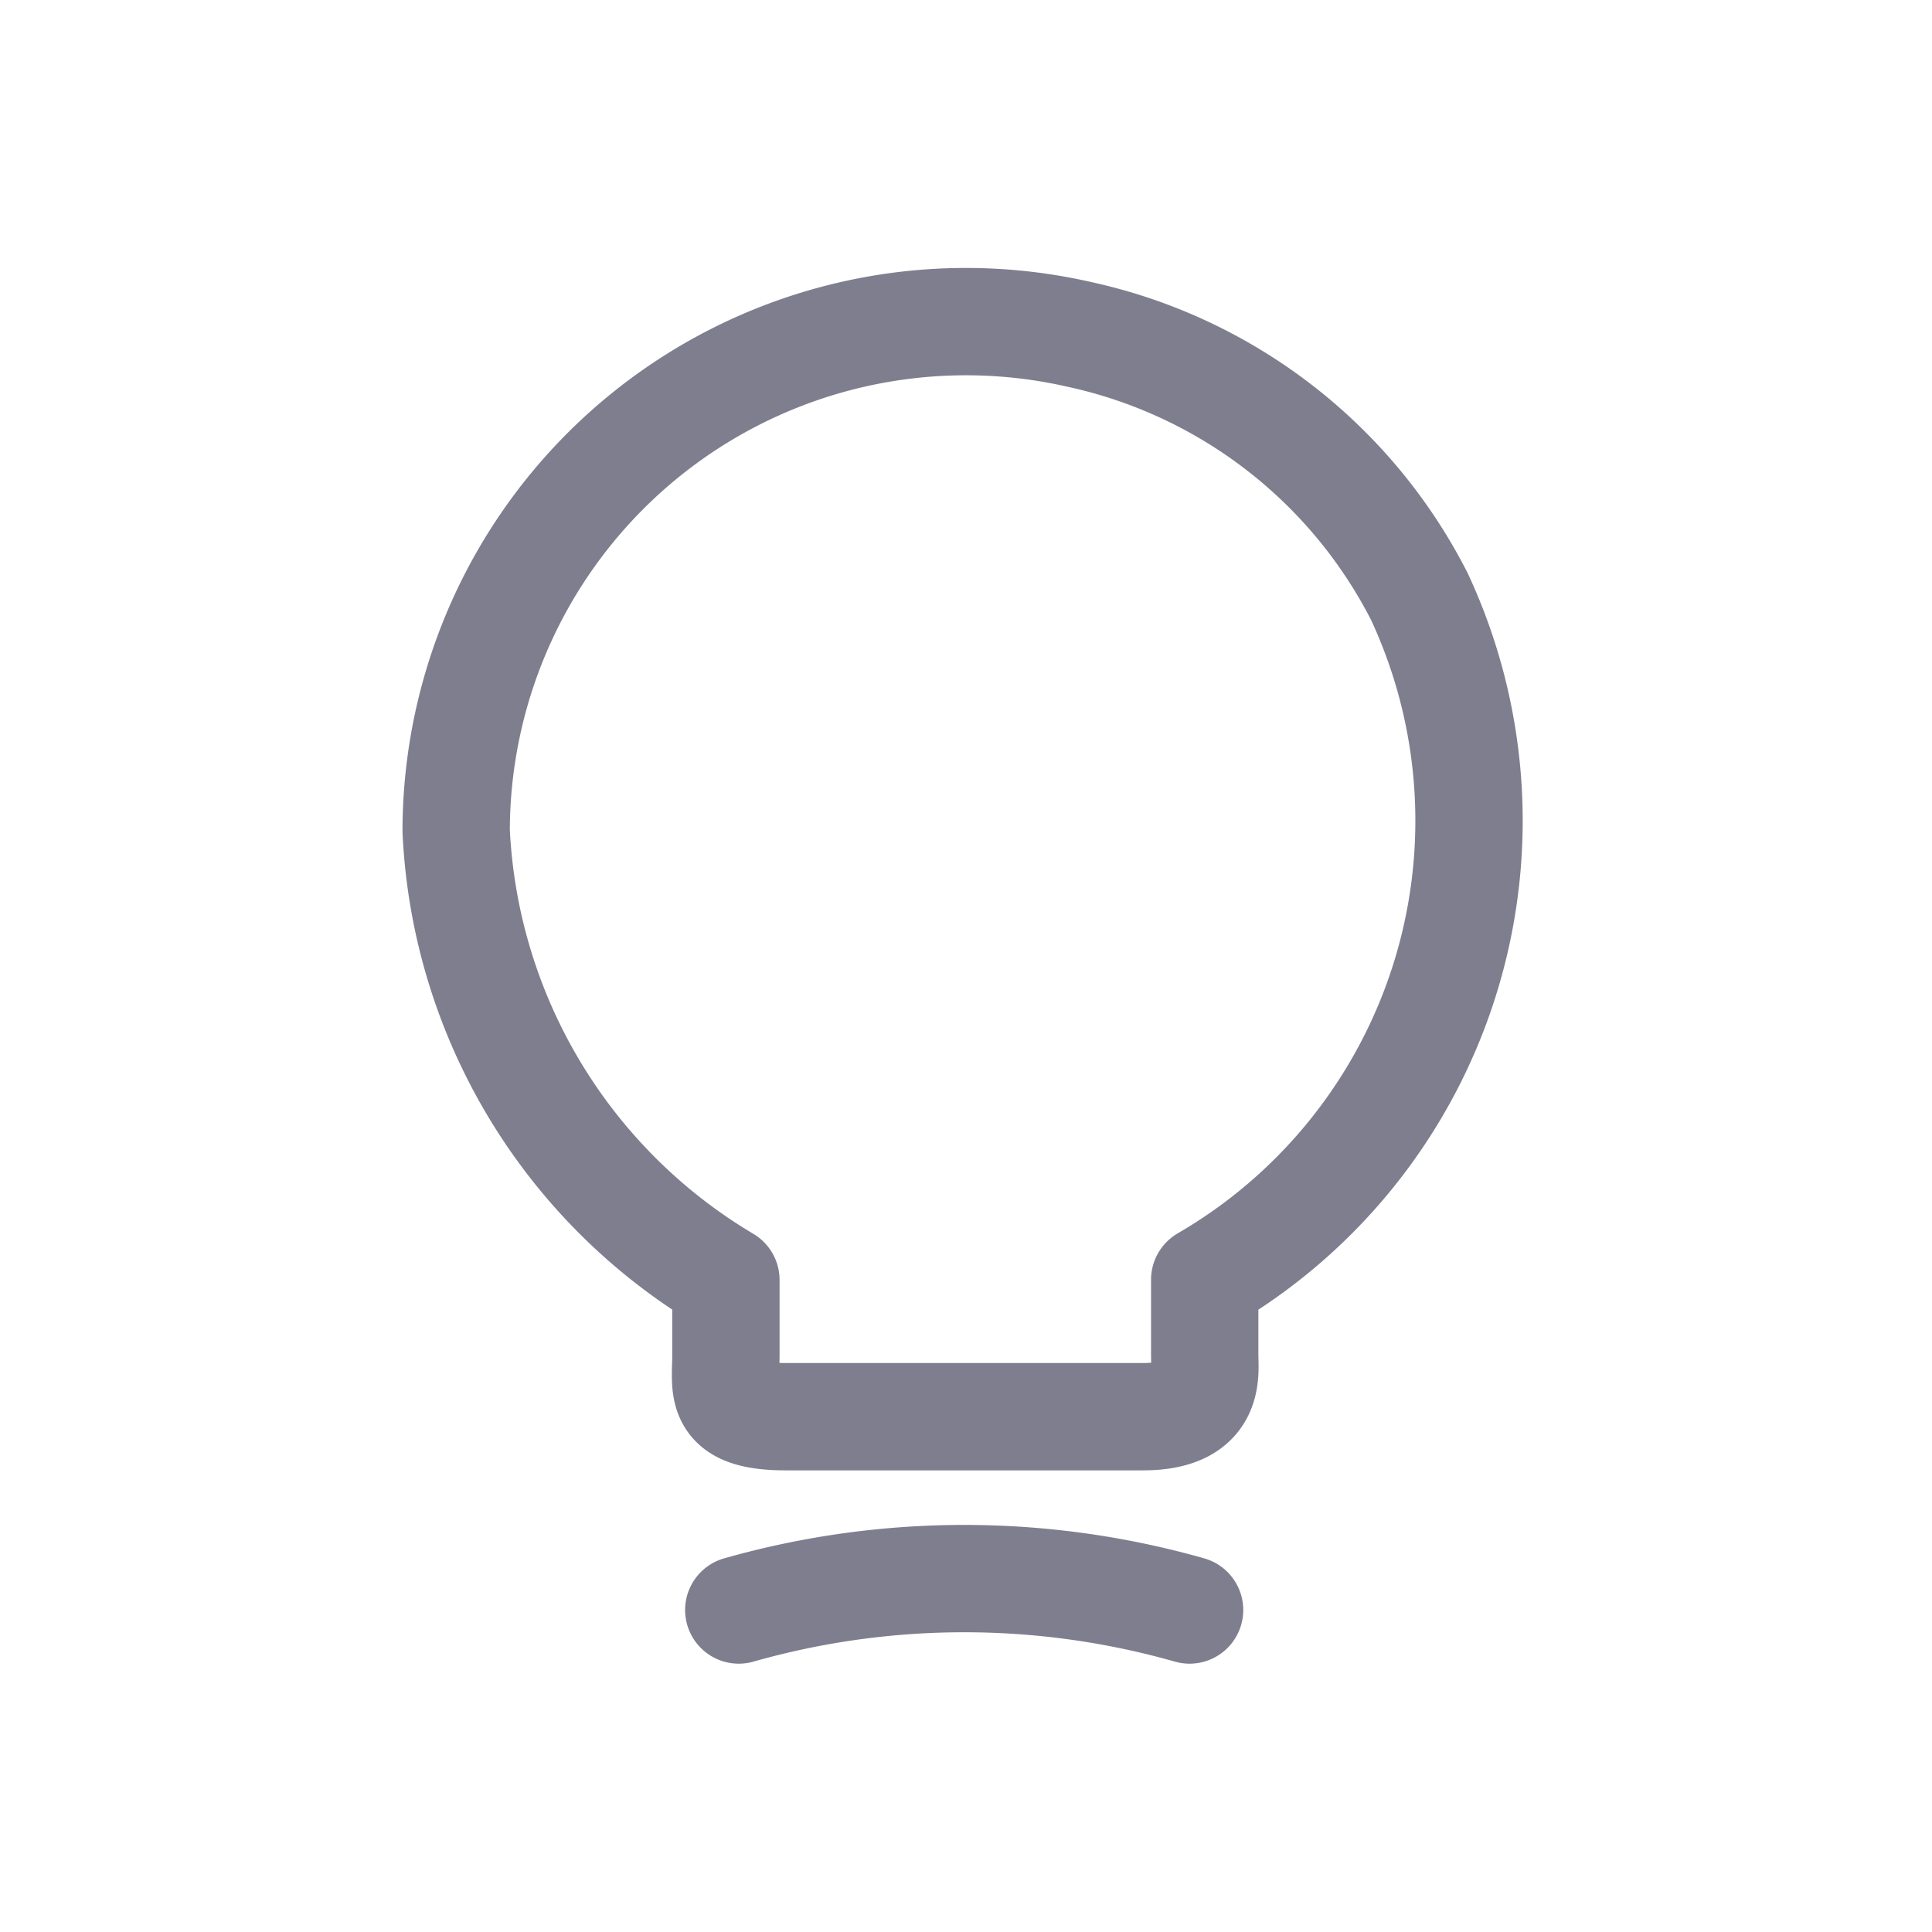 <svg xmlns="http://www.w3.org/2000/svg" width="18" height="18" viewBox="0 0 18 18">
    <path data-name="패스 8422" d="M6.623 11.621v-.7A5.146 5.146 0 0 1 4.11 6.738a4.75 4.75 0 0 1 5.813-4.625 4.67 4.67 0 0 1 3.161 2.441 4.945 4.945 0 0 1-2 6.365v.7c0 .174.066.576-.576.576H7.2c-.661.005-.577-.256-.577-.574z" transform="translate(.14 1.004)" style="stroke:#7e7e8f;stroke-linecap:round;stroke-linejoin:round;fill:none"/>
    <path data-name="패스 8423" d="M8.5 21.805a7.683 7.683 0 0 1 4.2 0" transform="translate(-1.617 -6.805)" style="stroke:#7e7e8f;stroke-linecap:round;stroke-linejoin:round;fill:none"/>
</svg>
